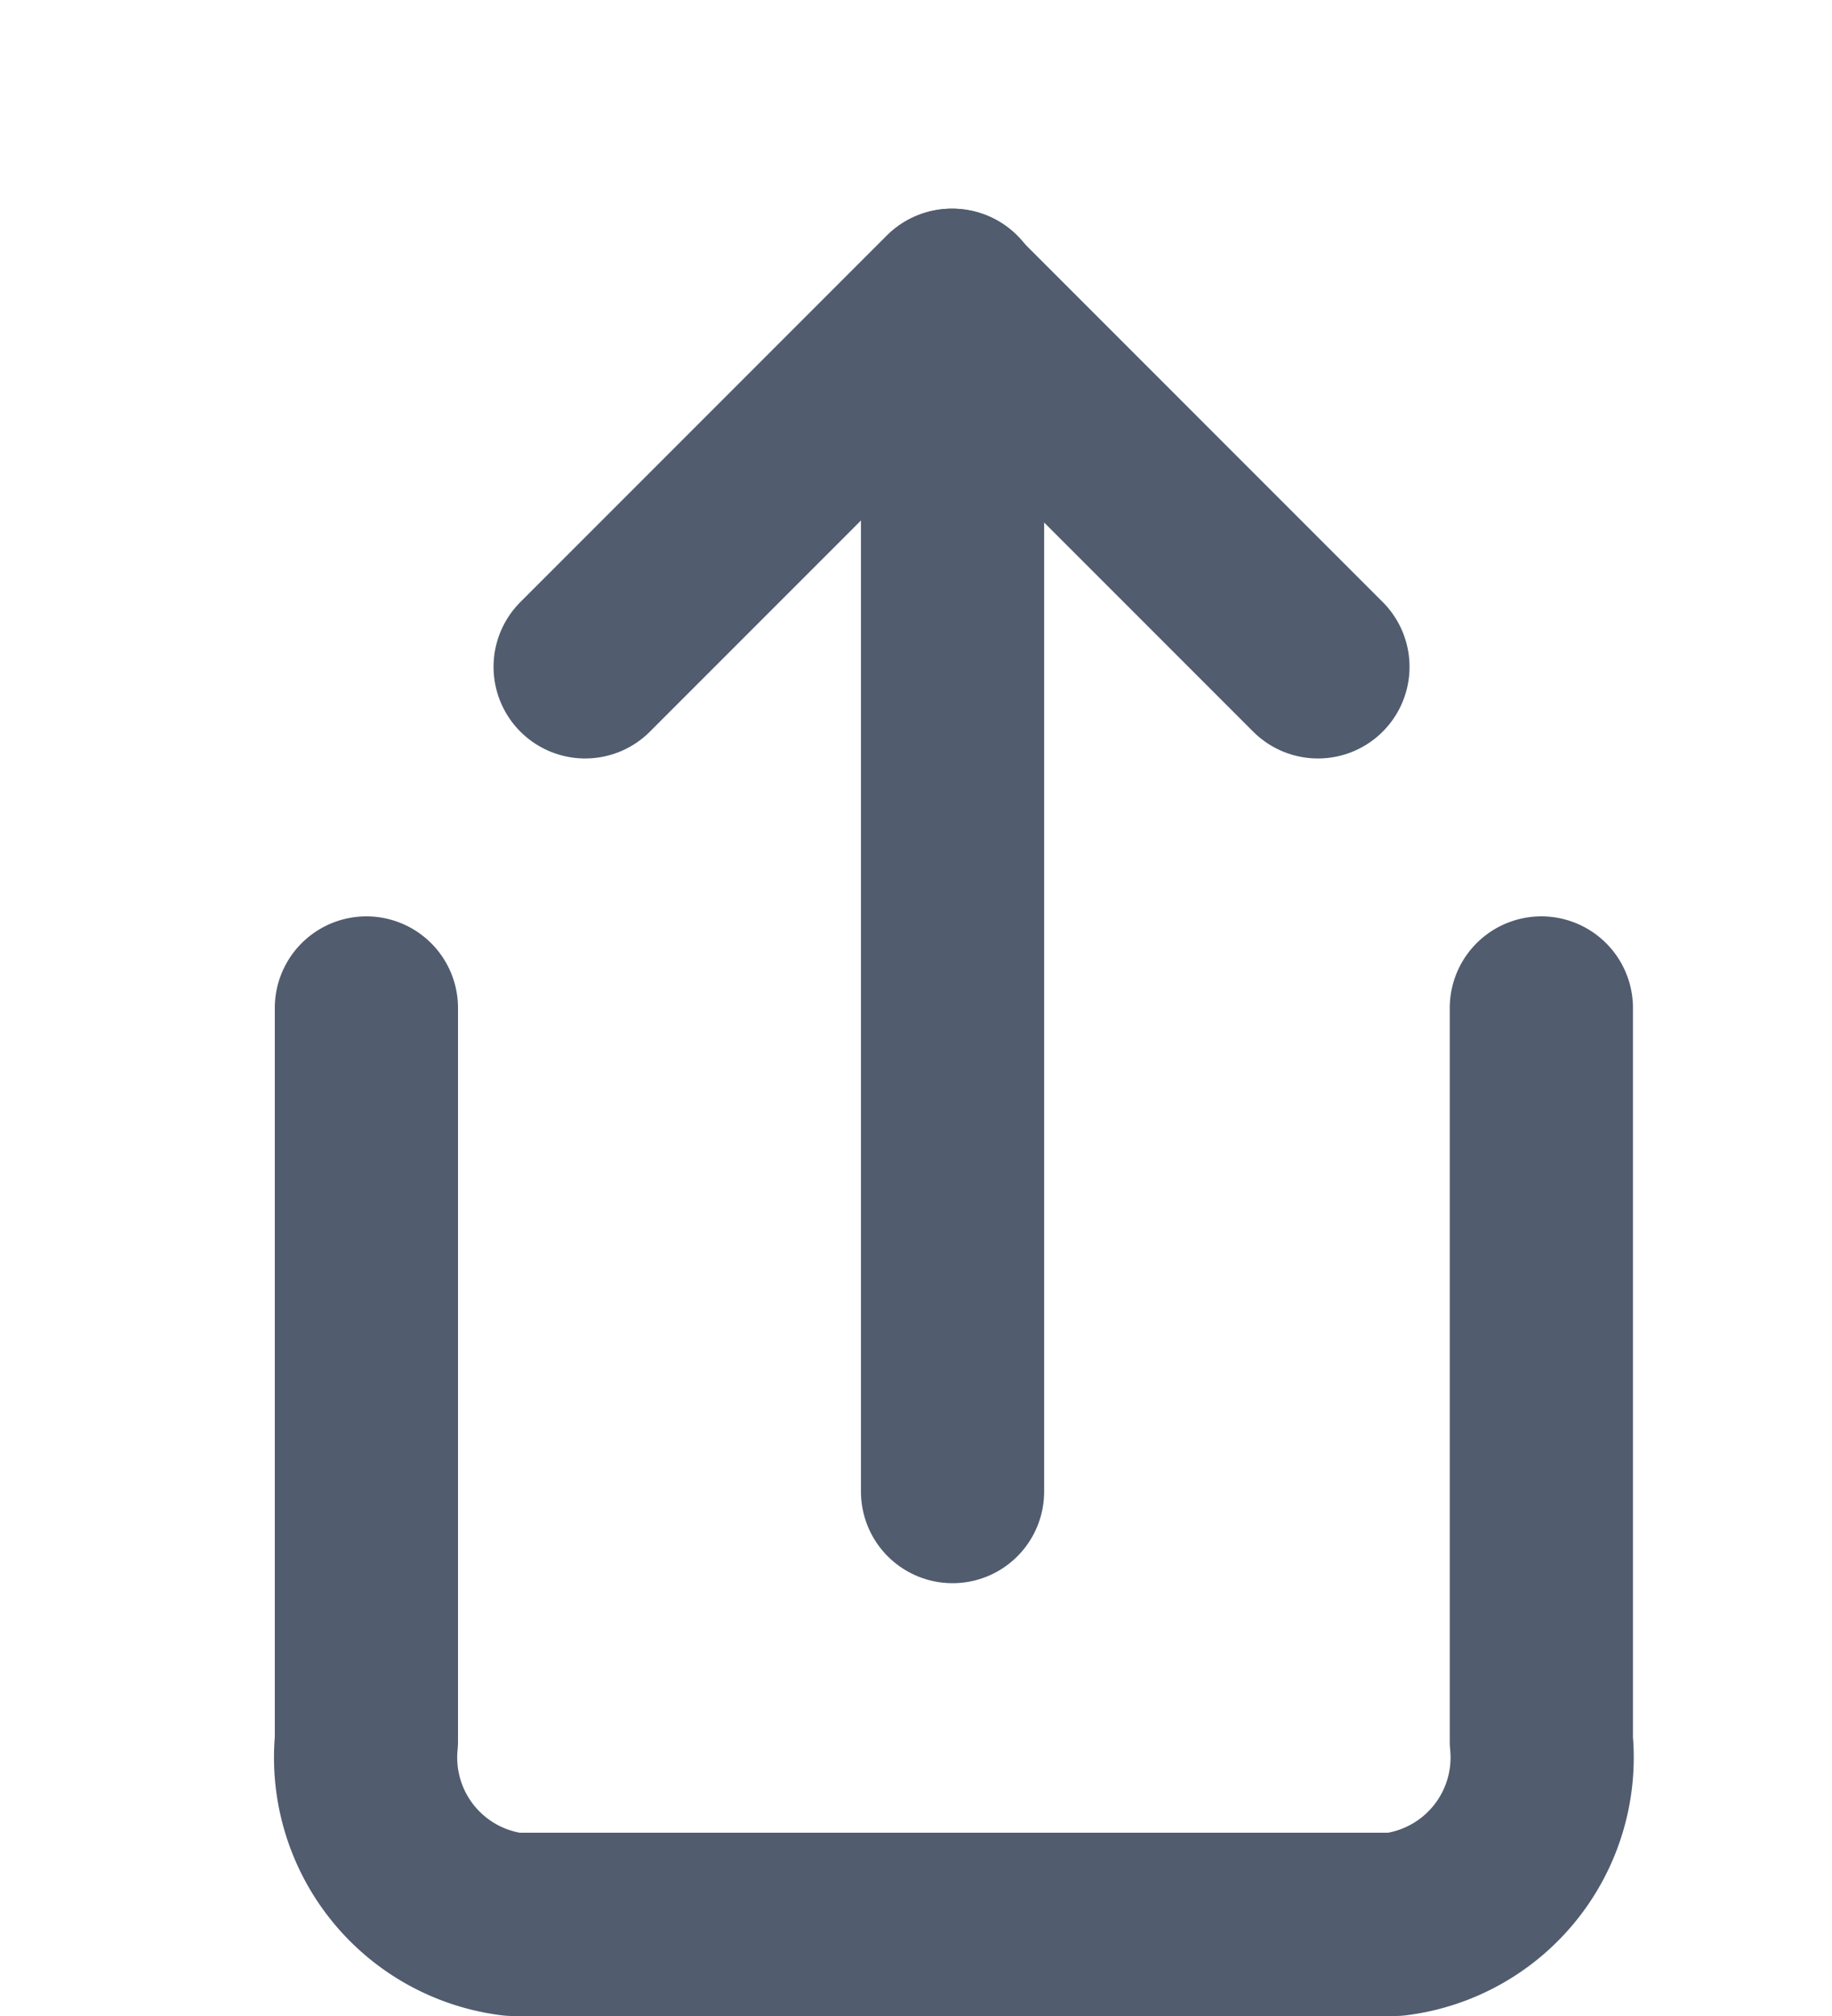 <svg xmlns="http://www.w3.org/2000/svg" width="20" height="22" viewBox="0 0 20 22">
  <g id="share_White" data-name="share White" transform="translate(-327 -62.723)">
    <rect id="bg" width="20" height="22" transform="translate(327 62.723)" fill="#515c6f" opacity="0"/>
    <path id="Shape" d="M4,13v8a1.835,1.835,0,0,0,1.6,2h9.627a1.835,1.835,0,0,0,1.6-2V13" transform="translate(327 60.723)" fill="none" stroke="#515c6f" stroke-linecap="round" stroke-linejoin="round" stroke-width="2" fill-rule="evenodd"/>
    <path id="Shape-2" data-name="Shape" d="M16,7,12,3,8,7" transform="translate(325.388 63)" fill="none" stroke="#515c6f" stroke-linecap="round" stroke-linejoin="round" stroke-width="2" fill-rule="evenodd"/>
    <path id="Shape-3" data-name="Shape" d="M12,3V16" transform="translate(325.399 63)" fill="none" stroke="#515c6f" stroke-linecap="round" stroke-linejoin="round" stroke-width="2" fill-rule="evenodd"/>
  </g>
</svg>
